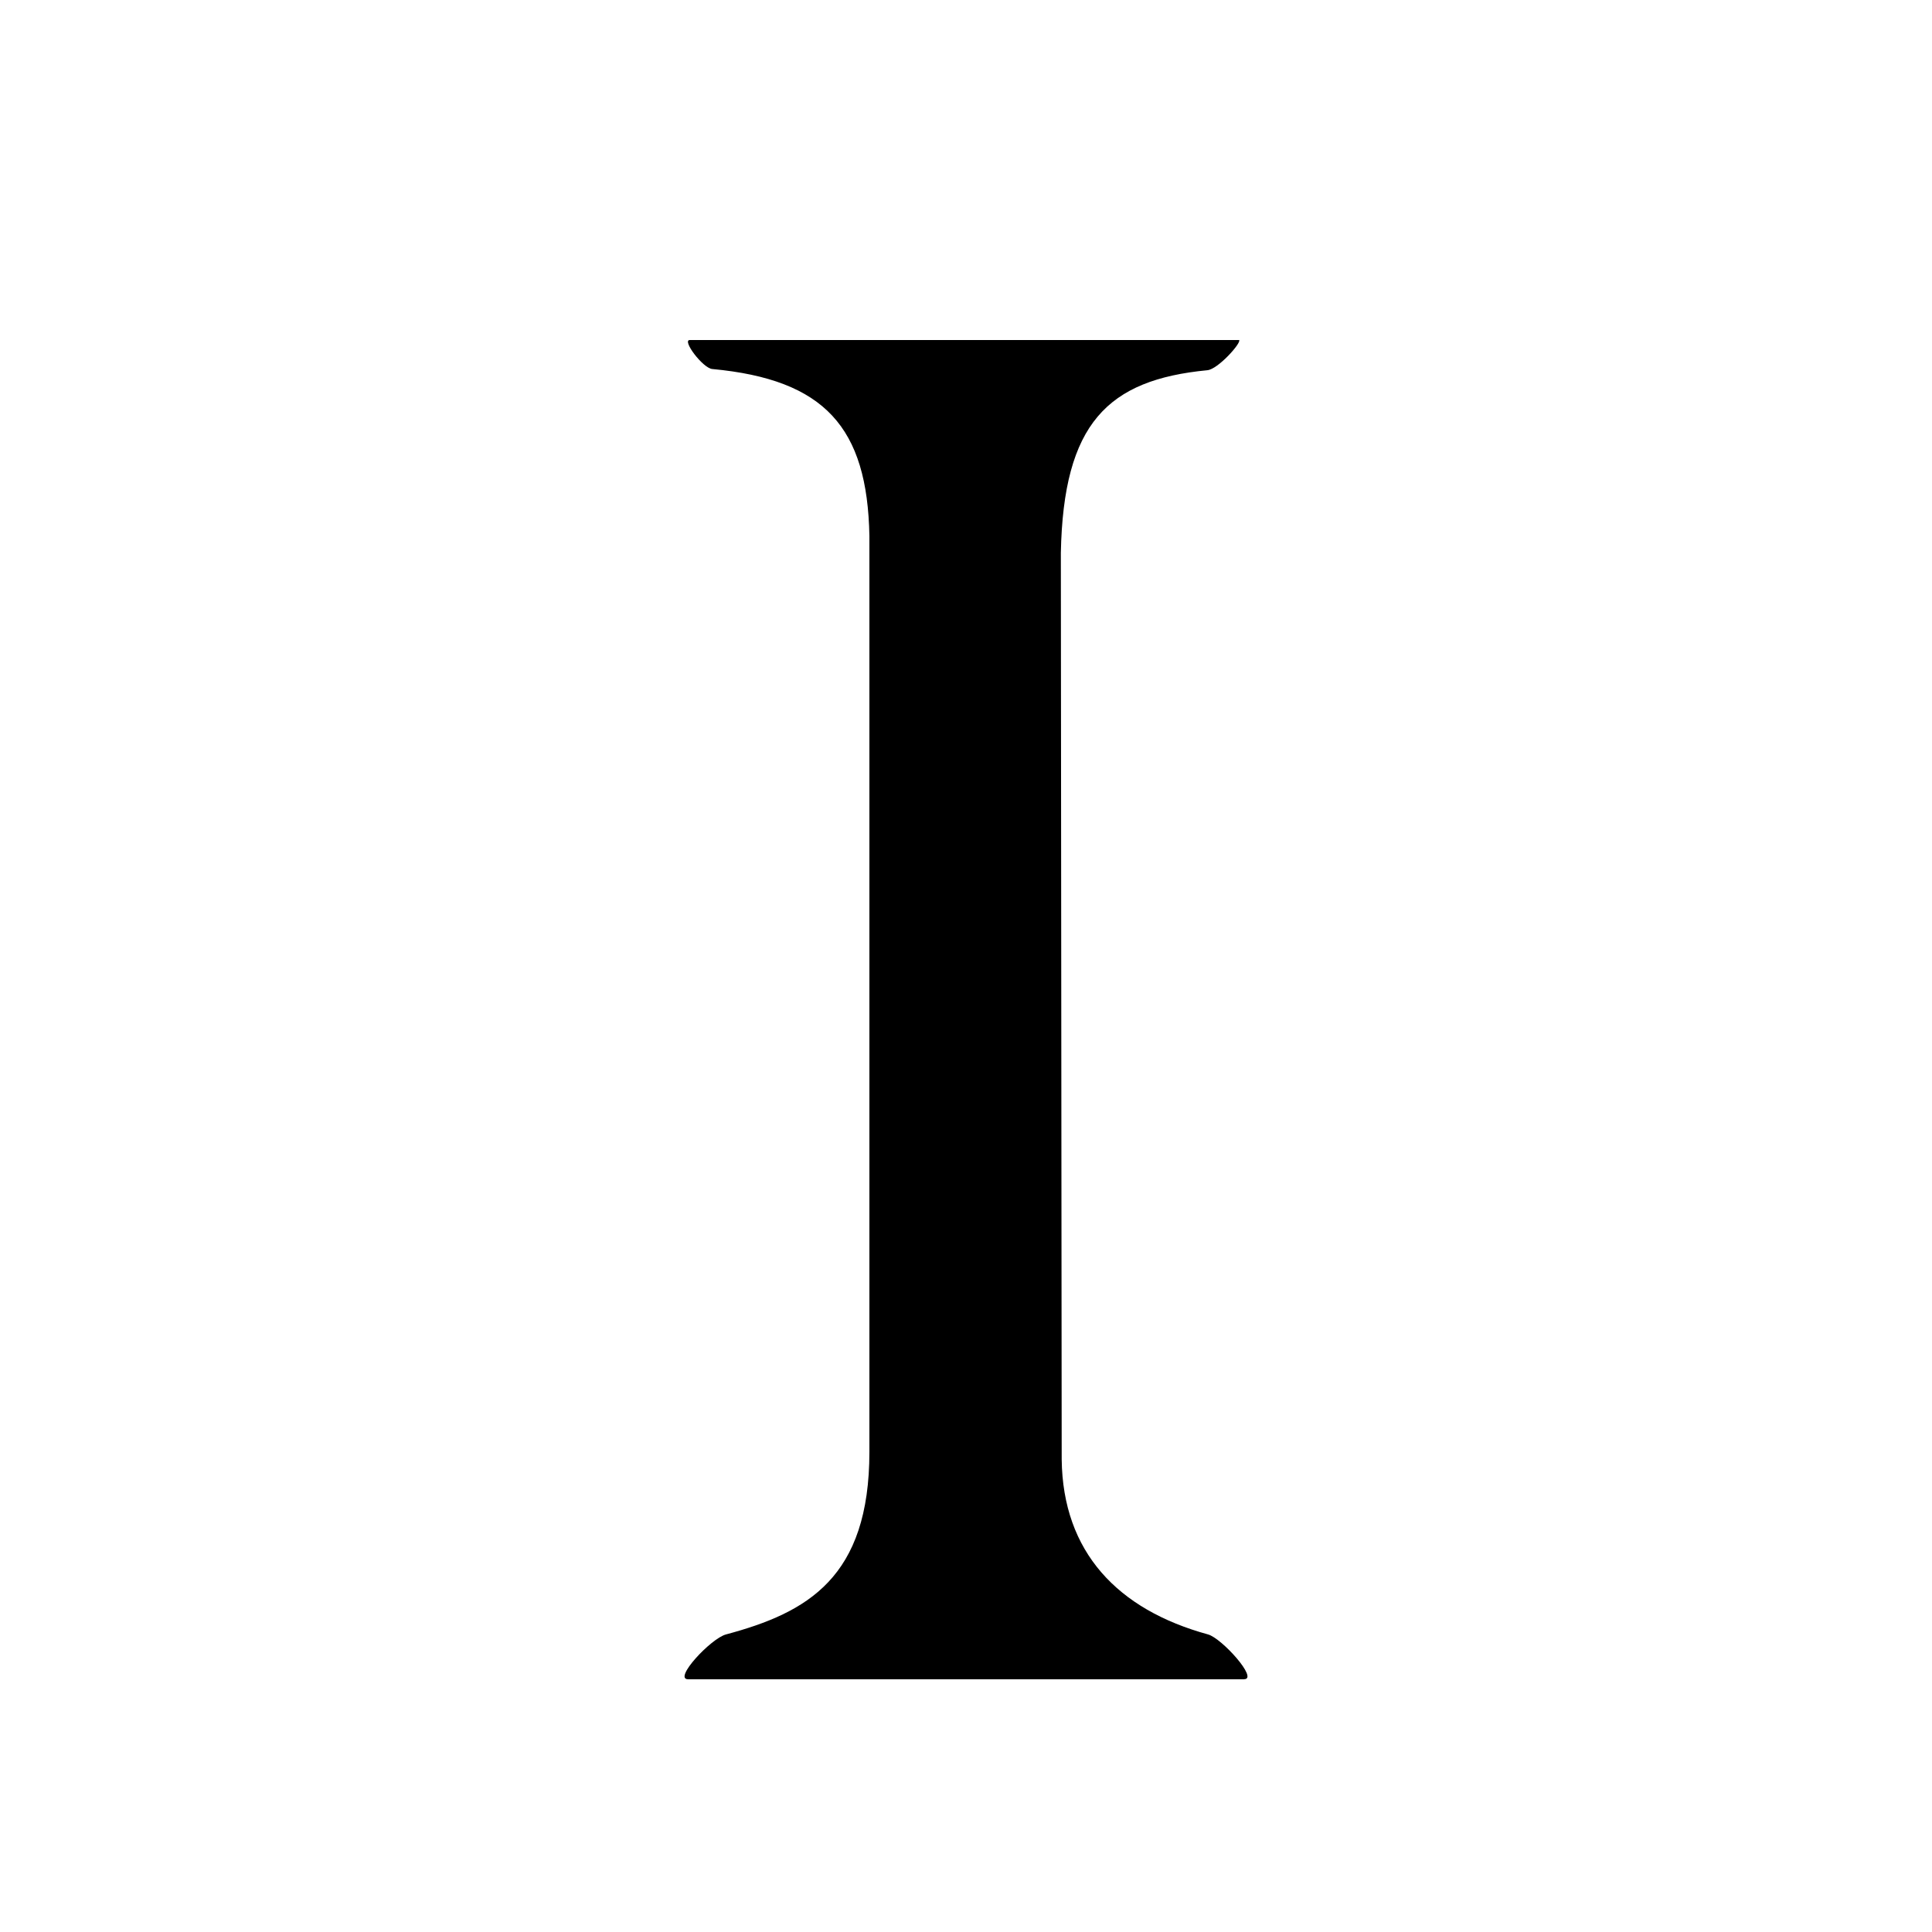 <svg xmlns="http://www.w3.org/2000/svg" width="32" height="32"><path fill-rule="evenodd" clip-rule="evenodd" d="M20.608 27.813c.238-.002-.372-.68-.6-.742-1.496-.41-2.406-1.364-2.423-2.9 0 0-.014-13.75-.014-15.014.042-2.146.777-2.866 2.427-3.025.175-.016.56-.446.527-.5h-9.1c-.135 0 .216.466.372.48 1.864.174 2.57.968 2.603 2.765v15.17c0 2.083-1.026 2.663-2.374 3.024-.25.065-.88.74-.63.743h9.212z"/></svg>